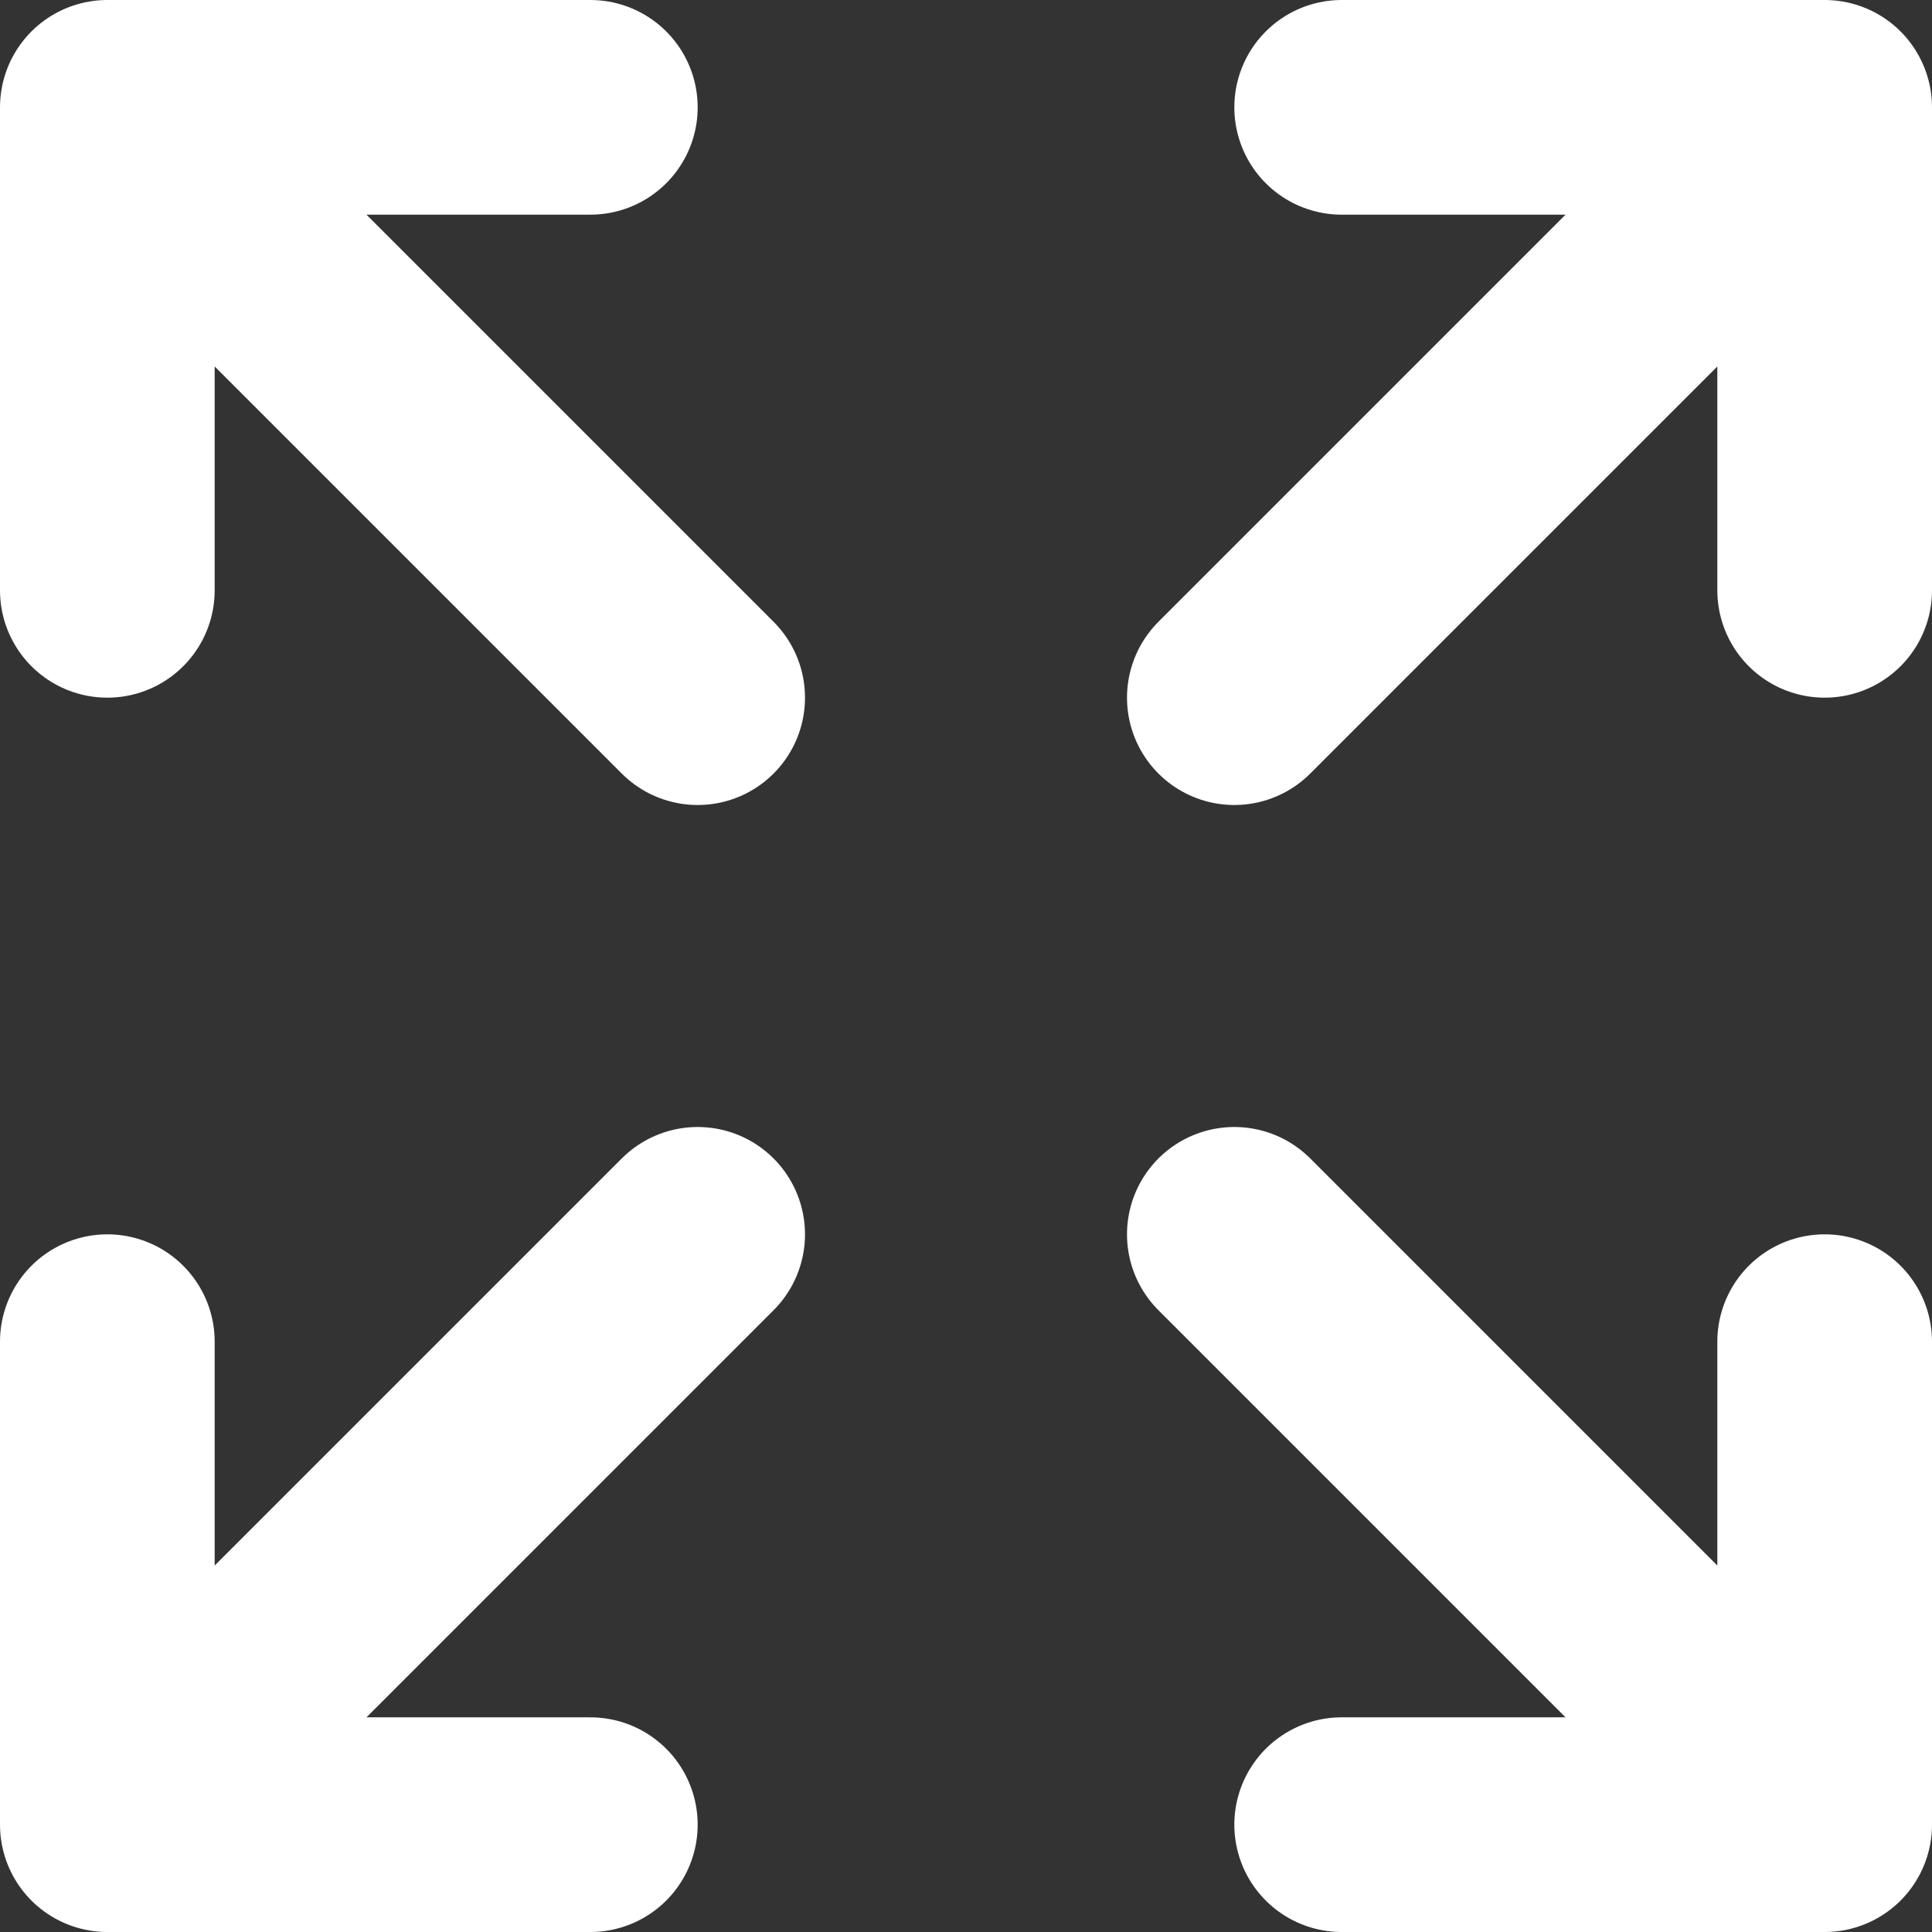 <svg xmlns="http://www.w3.org/2000/svg" fill="none" viewBox="3 3 18 18">
    <rect x="3" y="3" width="18" height="18" fill="#333333" stroke="none"/>
    <path stroke="#FFFFFF" stroke-linecap="round" stroke-linejoin="round" stroke-width="2"
          d="M4 8.5V4M4 4H8.5M4 4L9.5 9.5M20 8.5V4M20 4H15.5M20 4L14.5 9.5M4 15.5V20M4 20H8.5M4 20L9.5 14.5M20 15.5V20M20 20H15.5M20 20L14.5 14.5" />
</svg>